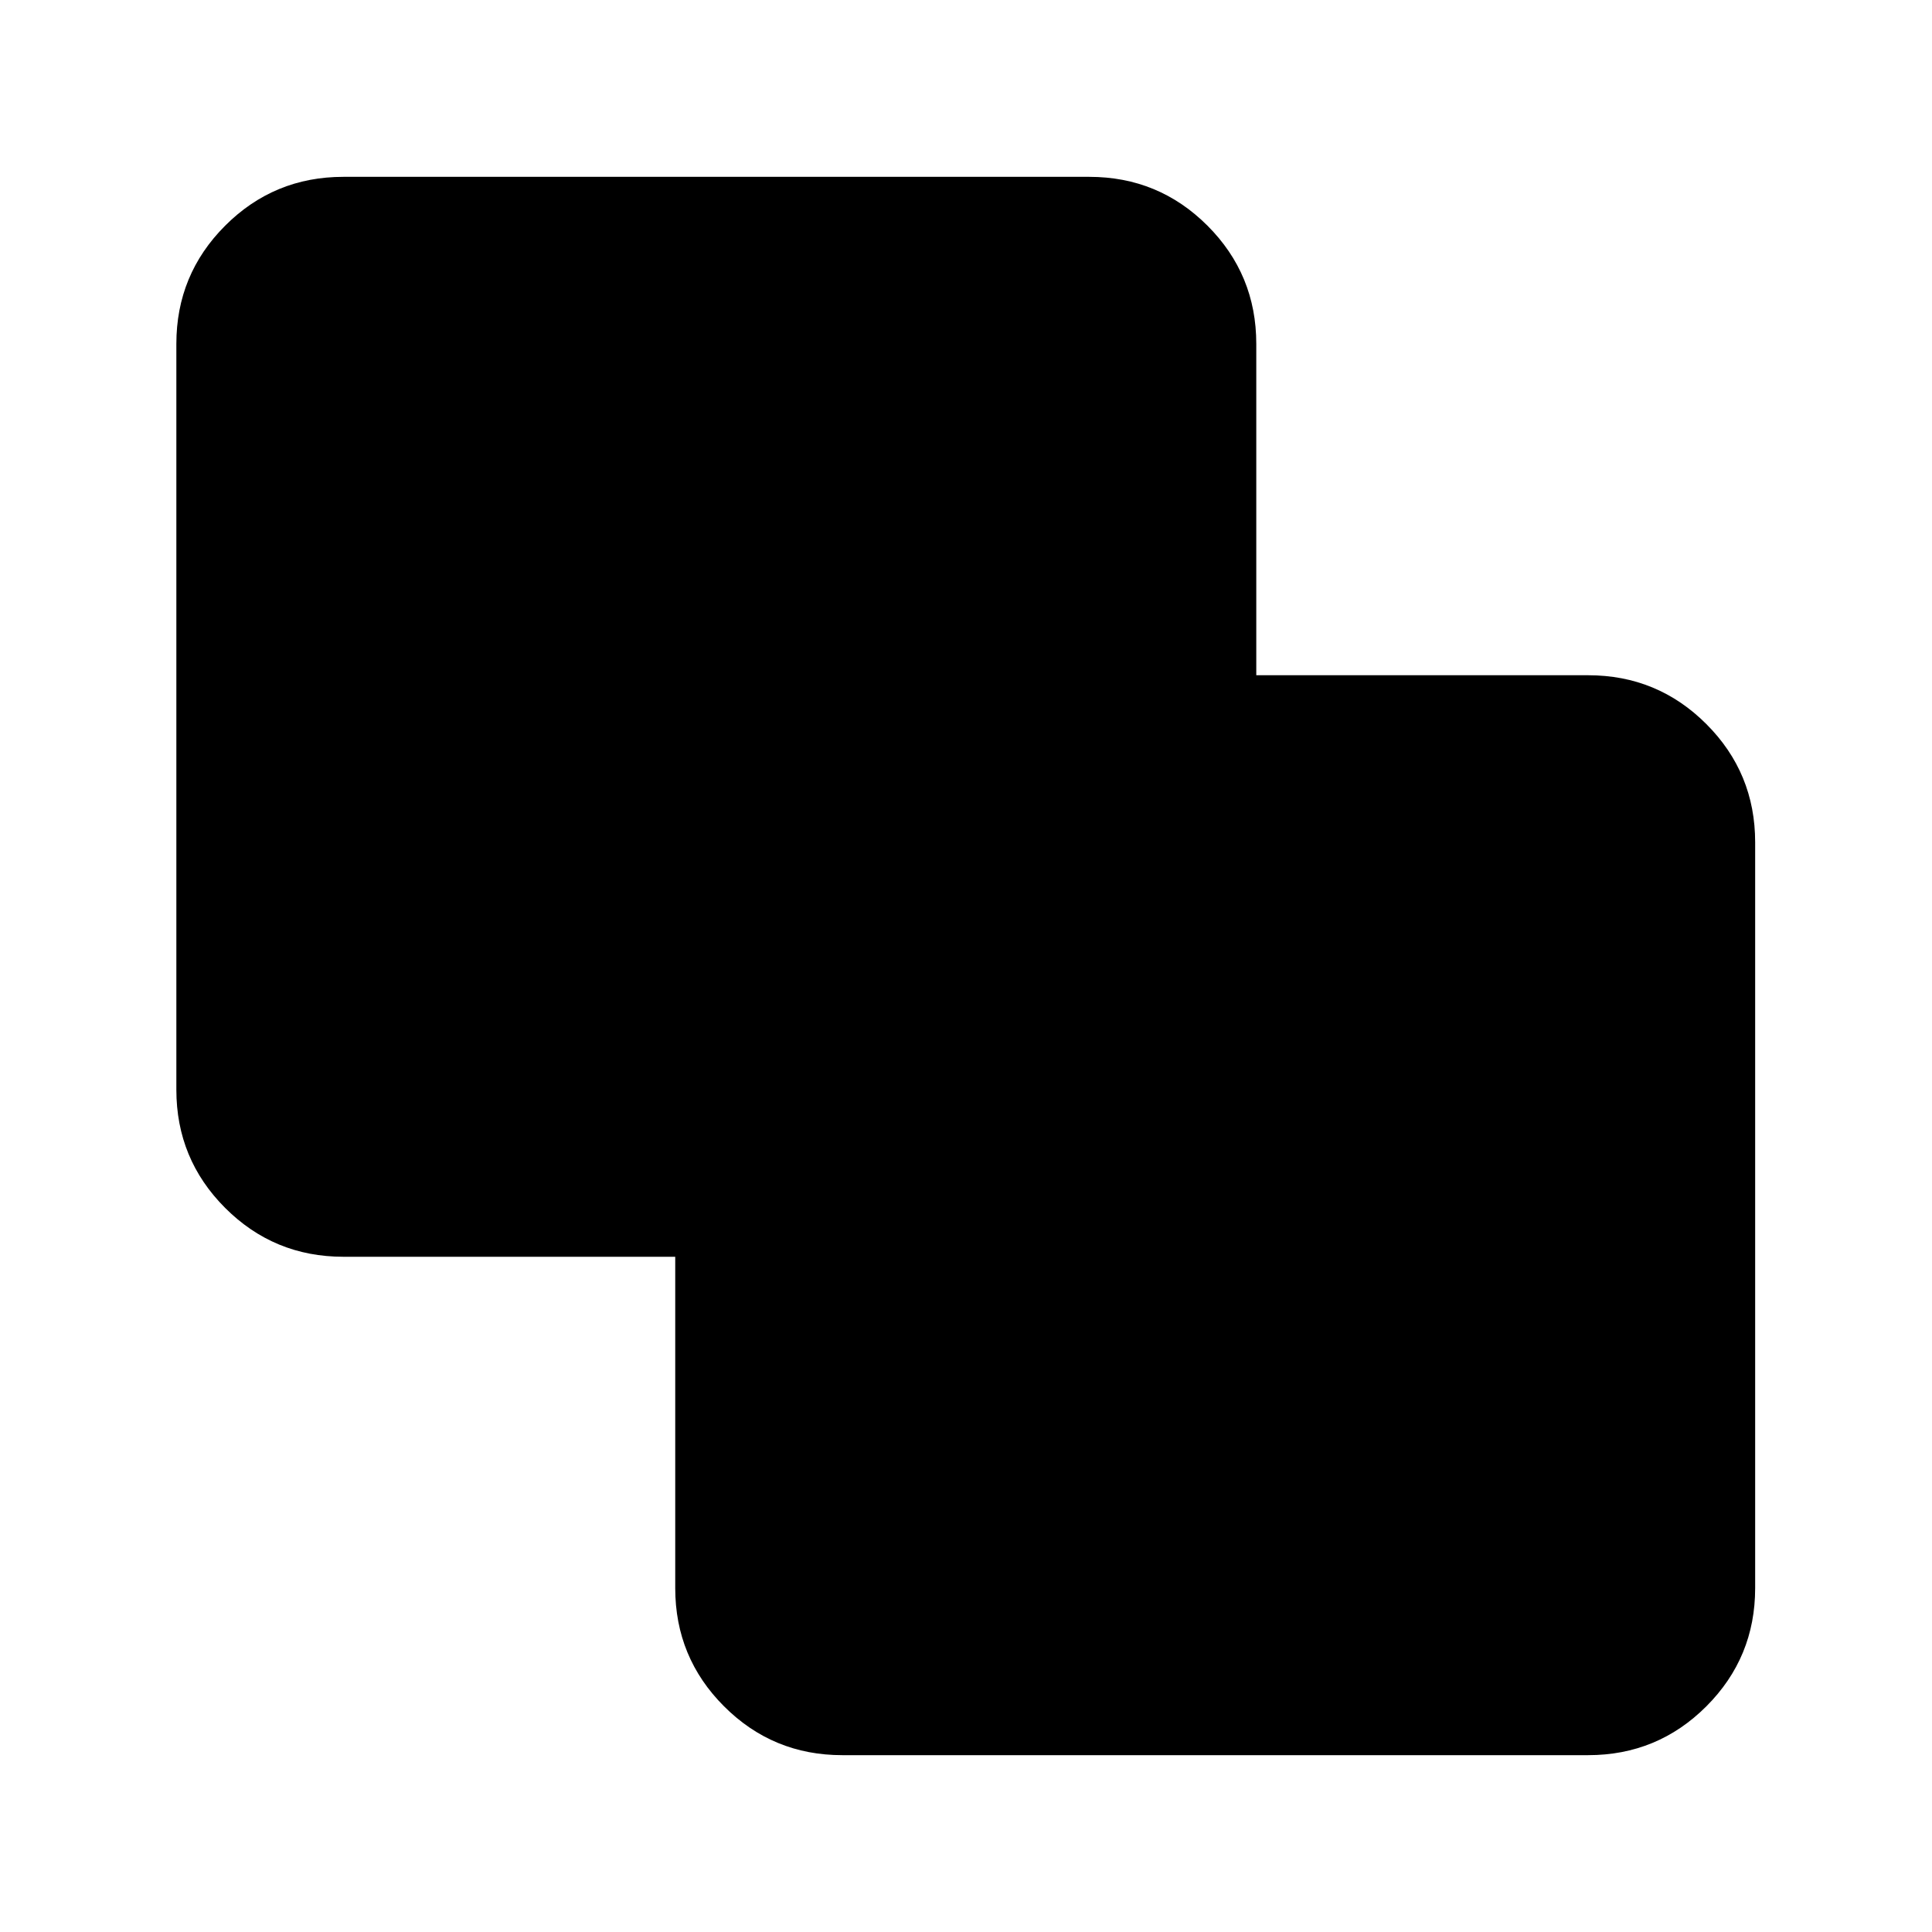 <svg xmlns="http://www.w3.org/2000/svg" height="20" viewBox="0 -960 960 960" width="20"><path d="M418.52-87.87q-34.48 0-58.74-24.26-24.26-24.26-24.26-58.74v-164.65H170.63q-34.48 0-58.74-24.26-24.26-24.26-24.26-58.74v-370.61q0-34.48 24.26-58.74 24.26-24.26 58.74-24.26h370.61q34.48 0 58.74 24.26 24.26 24.26 24.26 58.74v164.65h164.89q34.48 0 58.74 24.26 24.26 24.26 24.26 58.74v370.61q0 34.48-24.26 58.74-24.26 24.26-58.74 24.26H418.52Z"/></svg>